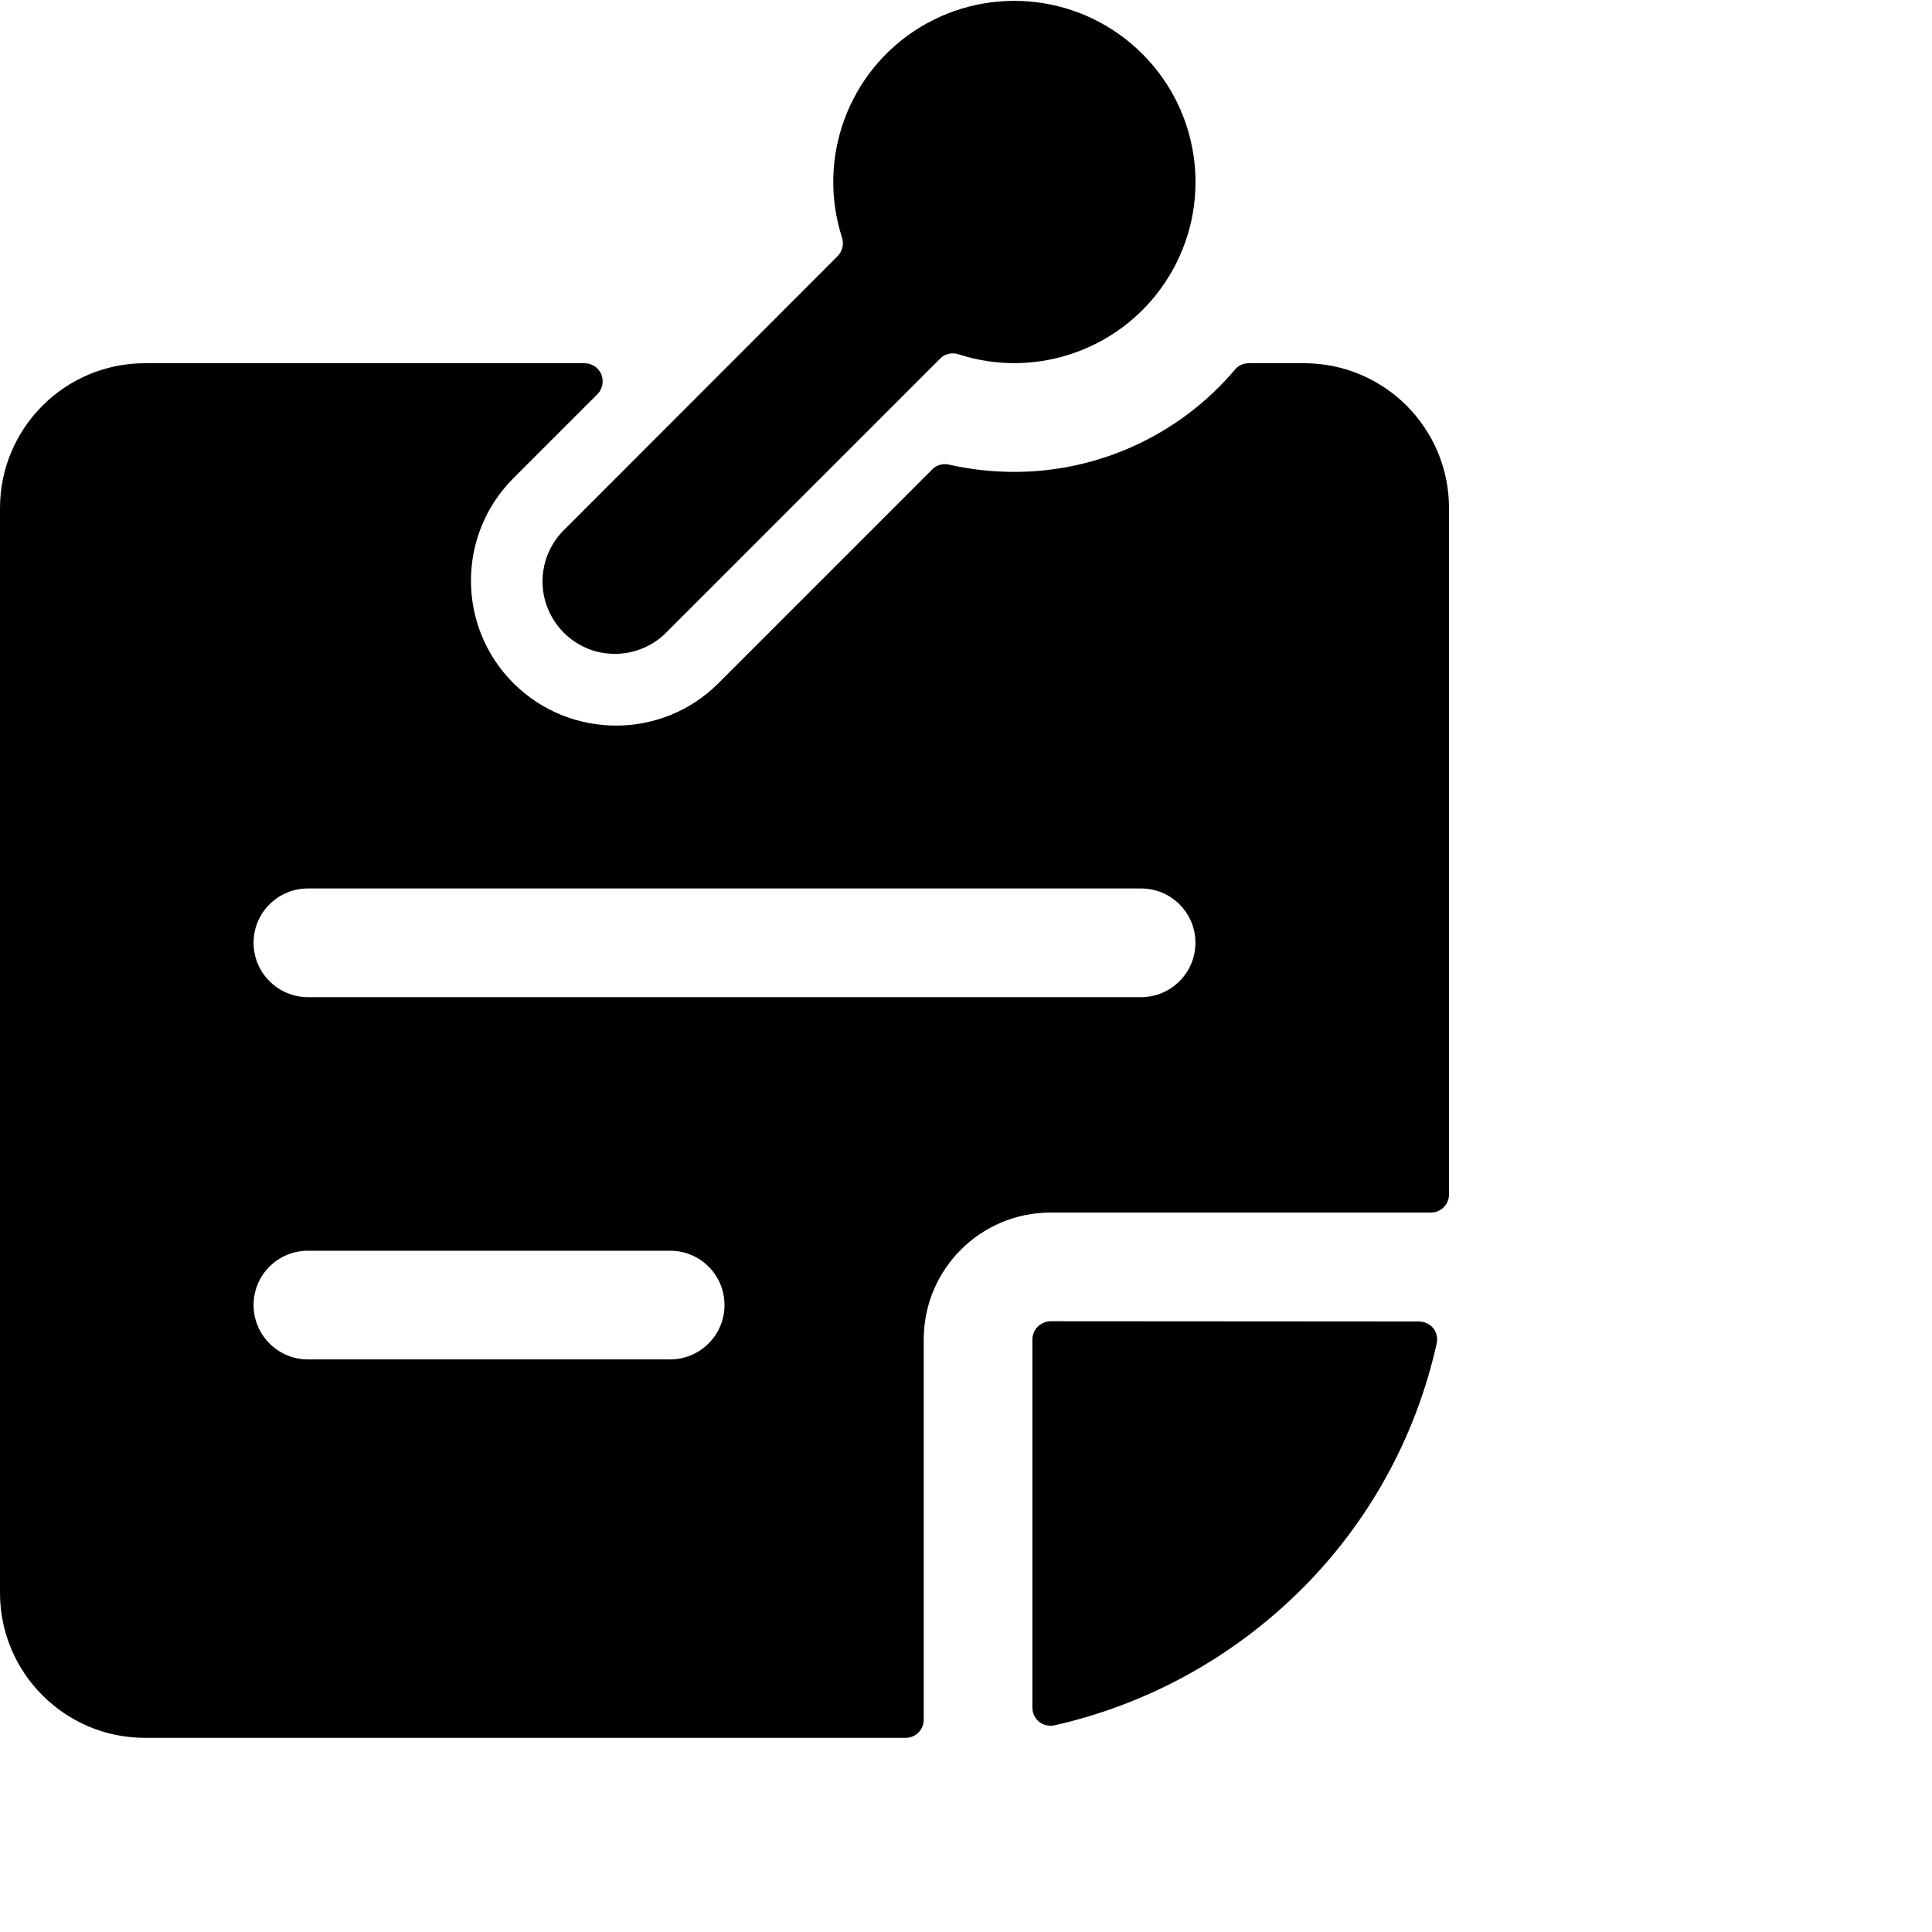 <svg width="8px" height="8px" viewBox="0 0 8 8" version="1.1" xmlns="http://www.w3.org/2000/svg" xmlns:xlink="http://www.w3.org/1999/xlink">
    <path d="M3.825,5.546 C3.825,5.256 4.06,5.021 4.35,5.021 L5.925,5.021 C5.966,5.021 6,4.988 6,4.946 L6,2.104 C6,1.772 5.731,1.504 5.4,1.504 L5.171,1.504 C5.149,1.504 5.128,1.513 5.114,1.53 C4.887,1.799 4.552,1.954 4.2,1.954 C4.109,1.954 4.019,1.944 3.93,1.924 C3.905,1.918 3.878,1.925 3.86,1.944 L2.975,2.829 C2.741,3.063 2.361,3.063 2.126,2.829 C1.892,2.595 1.891,2.215 2.126,1.98 L2.474,1.632 C2.495,1.611 2.501,1.579 2.49,1.55 C2.478,1.522 2.451,1.504 2.42,1.504 L0.6,1.504 C0.269,1.504 0,1.773 0,2.104 L0,6.596 C0,6.927 0.269,7.196 0.6,7.196 L3.75,7.196 C3.791,7.196 3.825,7.163 3.825,7.121 L3.825,5.546 Z M1.05,5.404 C1.05,5.279 1.151,5.179 1.275,5.179 L2.775,5.179 C2.899,5.179 3,5.279 3,5.404 C3,5.528 2.899,5.629 2.775,5.629 L1.275,5.629 C1.151,5.629 1.05,5.528 1.05,5.404 Z M4.725,3.679 C4.849,3.679 4.95,3.779 4.95,3.904 C4.95,4.028 4.849,4.129 4.725,4.129 L1.275,4.129 C1.151,4.129 1.05,4.028 1.05,3.904 C1.05,3.779 1.151,3.679 1.275,3.679 L4.725,3.679 Z" id="Shape"></path>
    <path d="M4.35,5.471 C4.309,5.472 4.275,5.505 4.275,5.546 L4.275,7.071 C4.275,7.094 4.285,7.115 4.303,7.13 C4.321,7.144 4.345,7.149 4.367,7.144 C4.753,7.057 5.106,6.862 5.387,6.583 C5.668,6.304 5.863,5.95 5.949,5.563 C5.954,5.541 5.949,5.518 5.935,5.5 C5.92,5.482 5.898,5.472 5.875,5.472 L4.35,5.471 Z" id="Path"></path>
    <path d="M2.338,2.192 C2.26,2.267 2.229,2.378 2.256,2.483 C2.284,2.588 2.365,2.67 2.47,2.698 C2.575,2.725 2.687,2.694 2.762,2.616 L3.893,1.485 C3.912,1.465 3.942,1.458 3.969,1.467 C4.298,1.574 4.659,1.441 4.84,1.145 C5.021,0.85 4.976,0.468 4.73,0.223 C4.485,-0.022 4.104,-0.067 3.808,0.114 C3.513,0.295 3.38,0.655 3.487,0.985 C3.495,1.012 3.488,1.041 3.468,1.061 L2.338,2.192 Z" id="Path"></path>
</svg>

